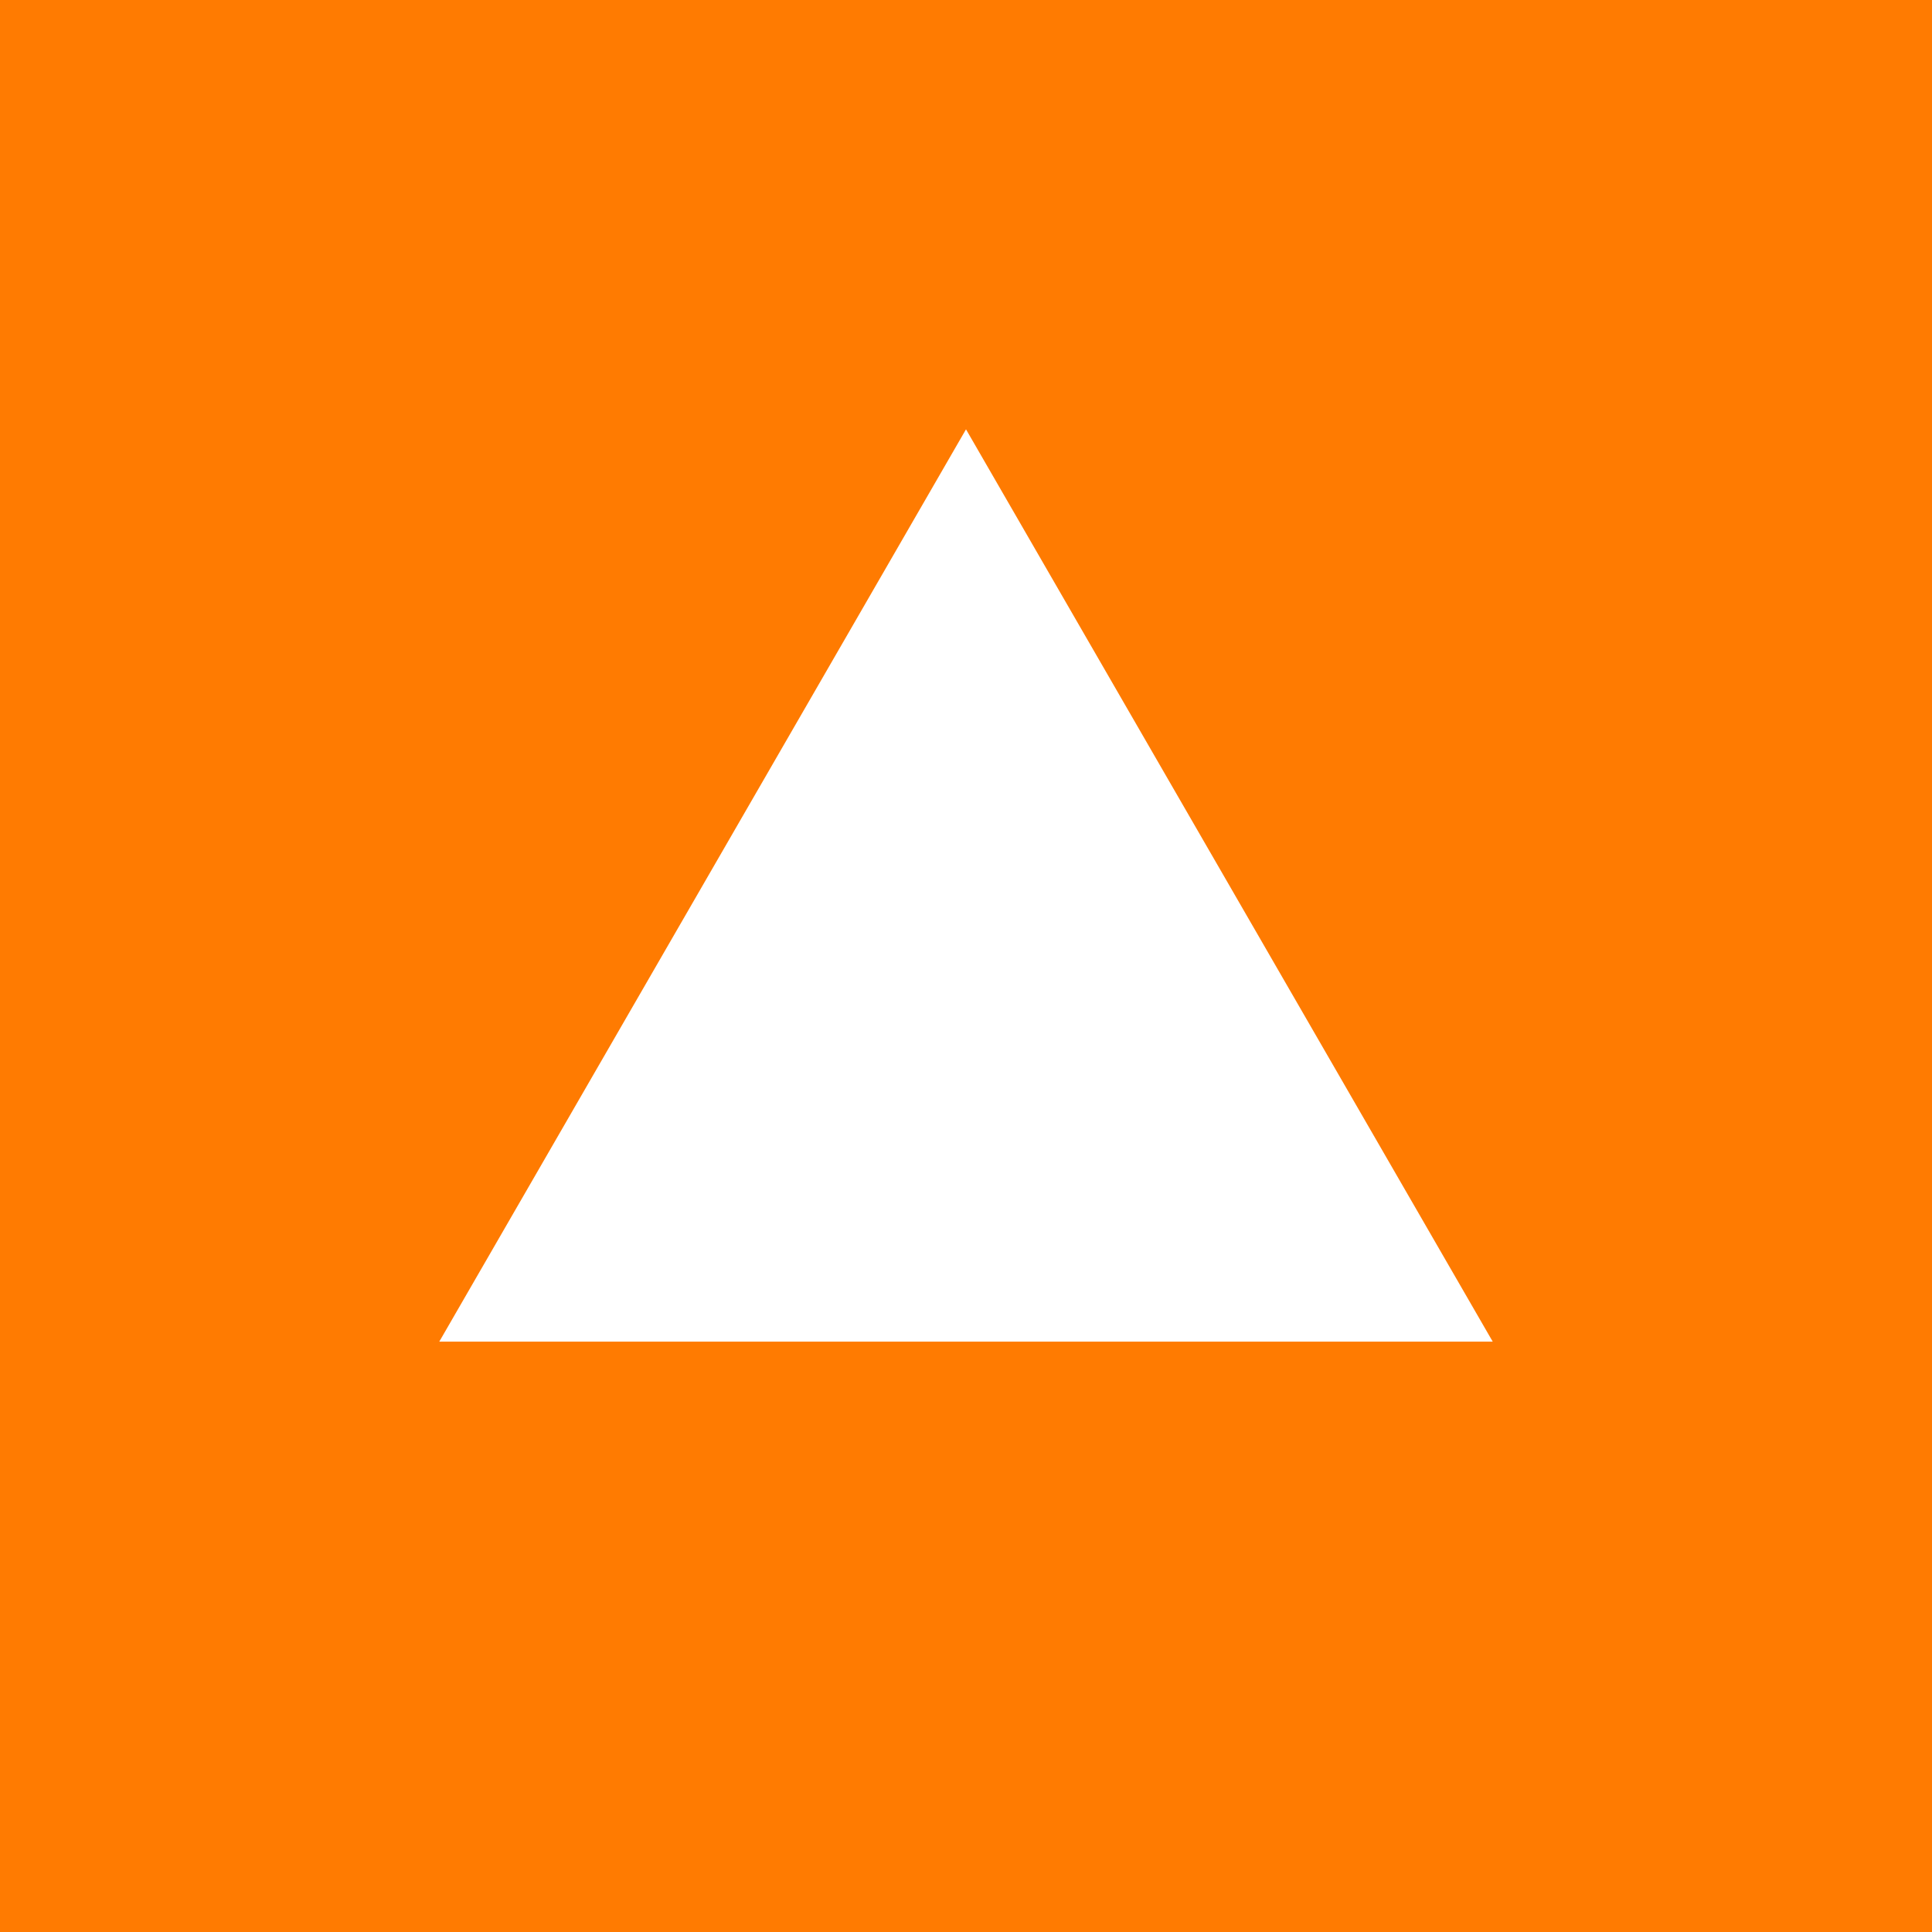 <svg width="55" height="55" viewBox="0 0 55 55" fill="none" xmlns="http://www.w3.org/2000/svg">
<path d="M0 0H55V55H0V0Z" fill="#FF7B01"/>
<path d="M27.5 12.222L42.495 38.194H12.505L27.5 12.222Z" fill="white"/>
</svg>
